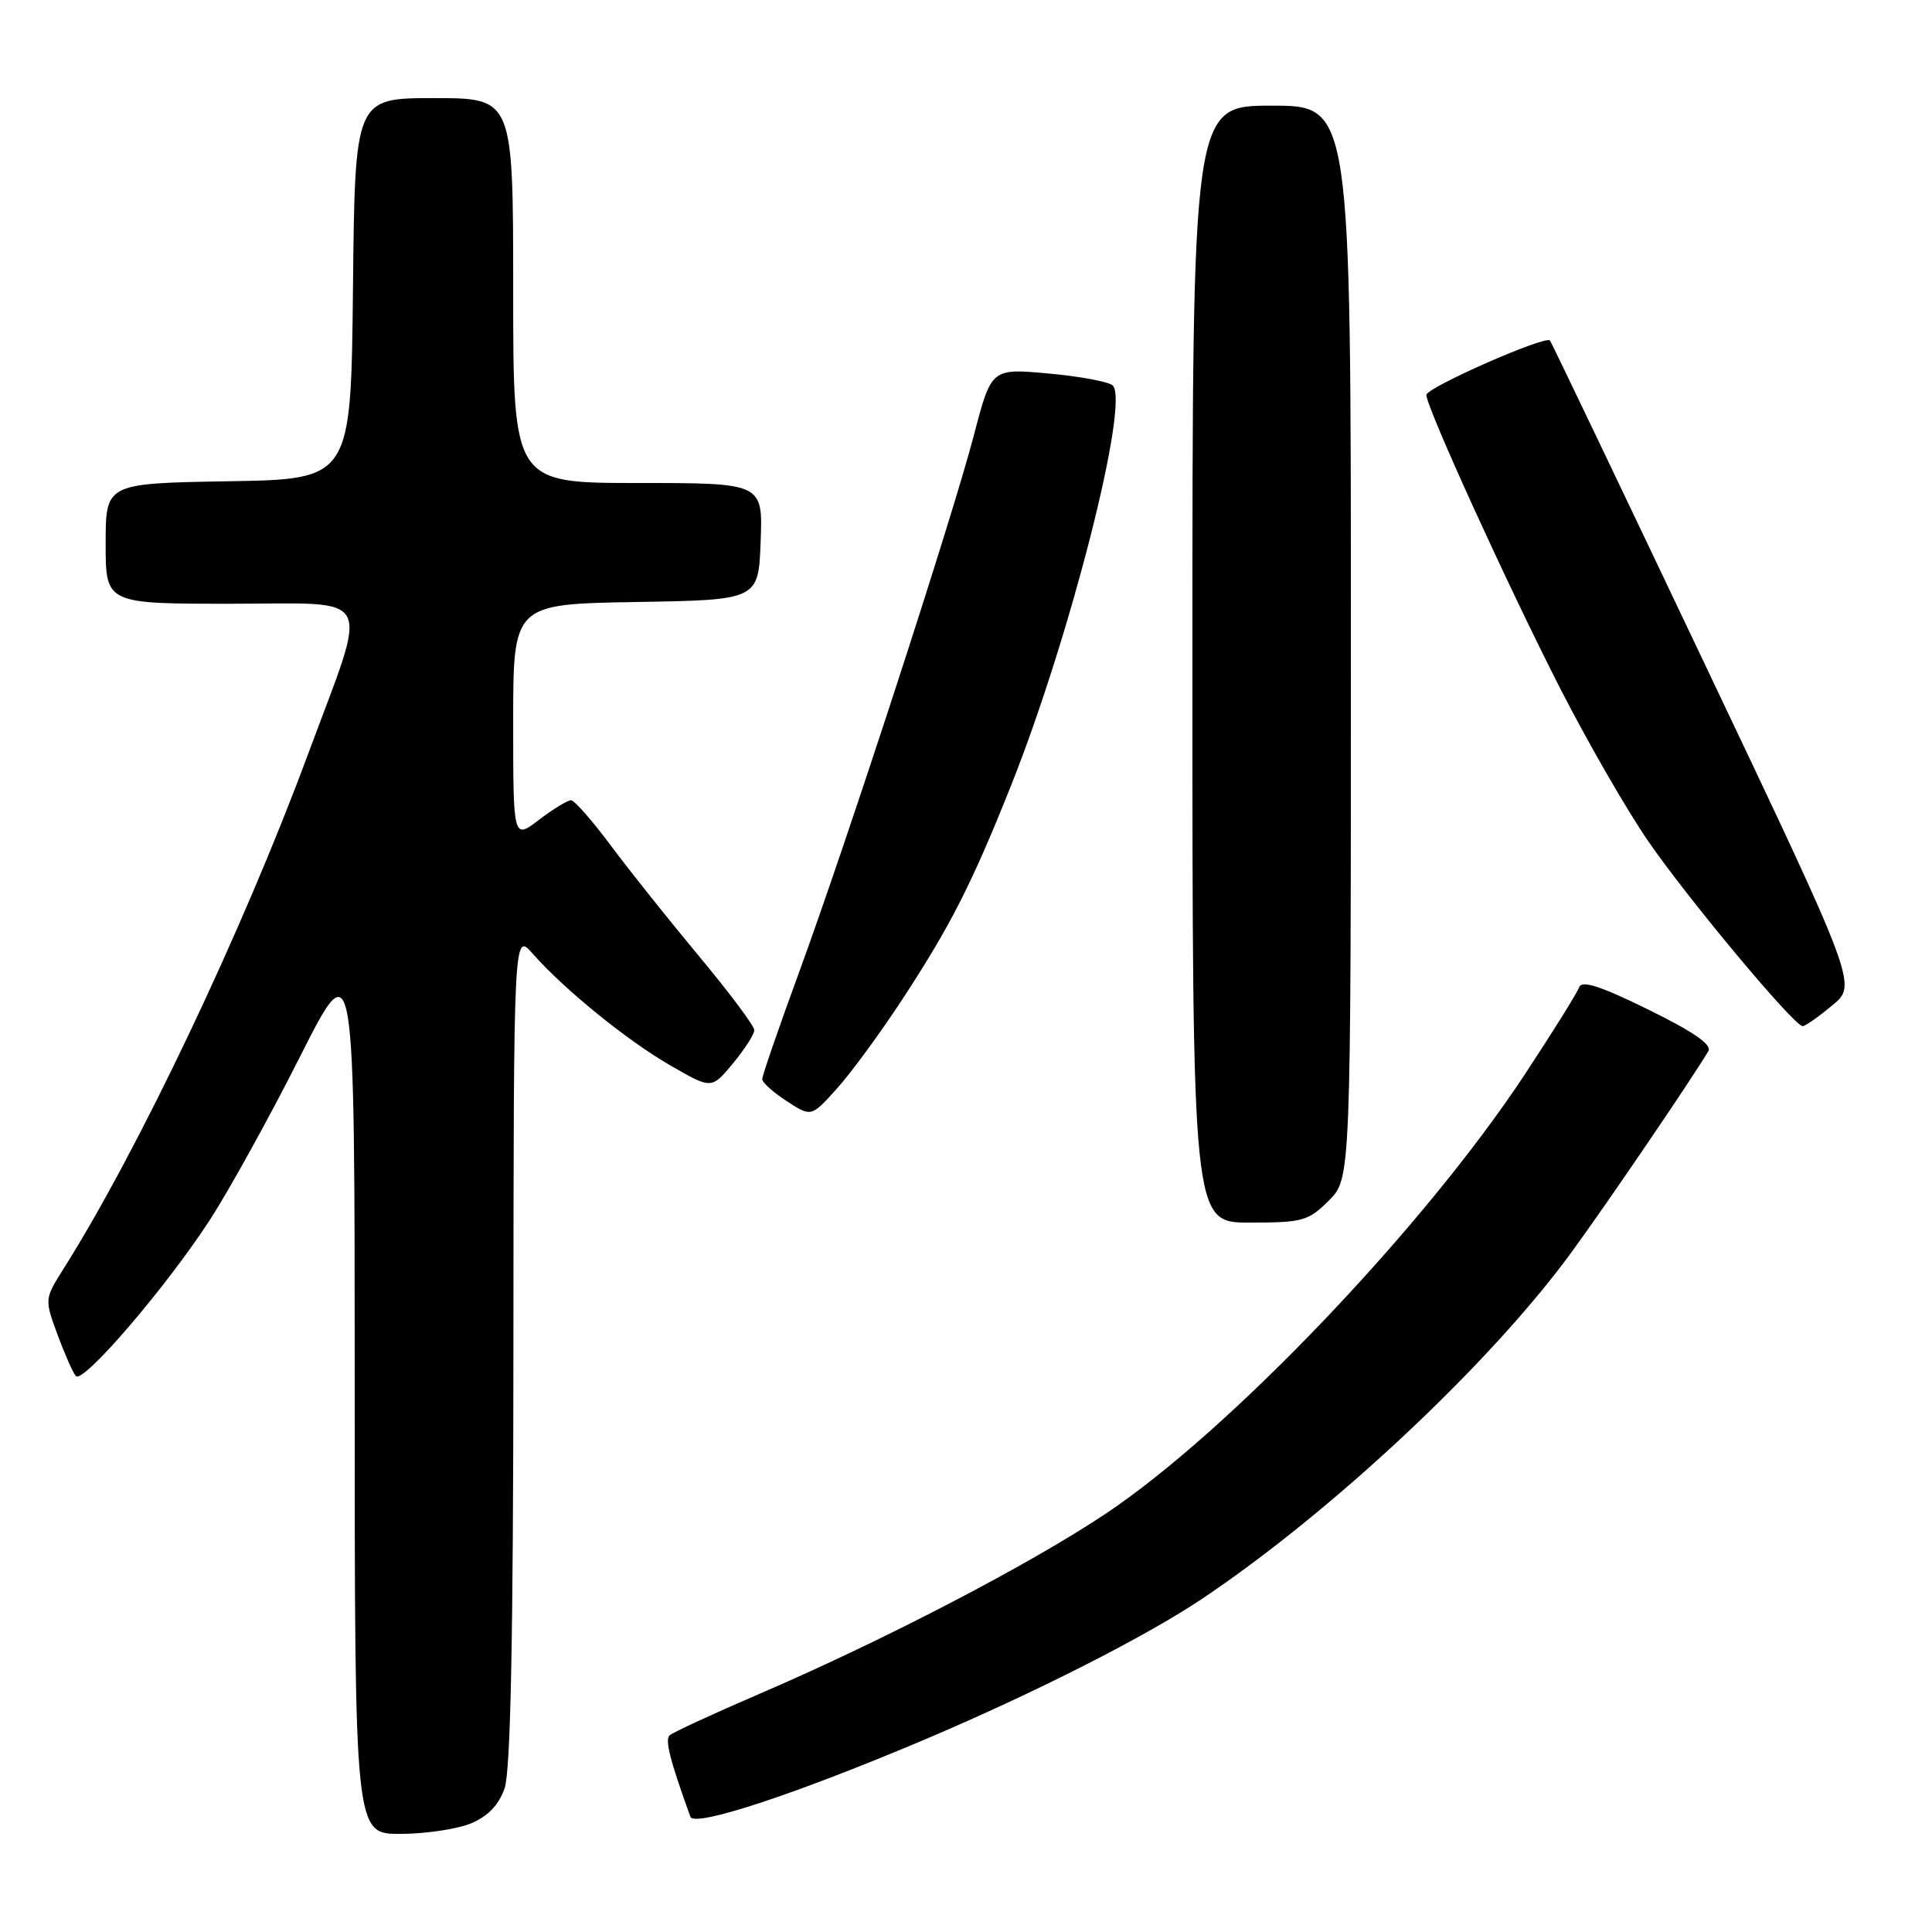 <?xml version="1.0" encoding="UTF-8" standalone="no"?>
<!DOCTYPE svg PUBLIC "-//W3C//DTD SVG 1.1//EN" "http://www.w3.org/Graphics/SVG/1.1/DTD/svg11.dtd" >
<svg xmlns="http://www.w3.org/2000/svg" xmlns:xlink="http://www.w3.org/1999/xlink" version="1.1" viewBox="0 0 256 256">
 <g >
 <path fill="currentColor"
d=" M 62.40 241.61 C 64.66 240.66 66.10 239.17 66.86 236.96 C 67.66 234.69 68.01 217.06 68.03 178.60 C 68.06 123.50 68.06 123.50 70.58 126.36 C 74.75 131.10 83.17 137.94 88.90 141.22 C 94.29 144.32 94.29 144.32 97.12 140.91 C 98.67 139.03 99.95 137.05 99.95 136.50 C 99.95 135.95 96.70 131.60 92.73 126.83 C 88.75 122.05 83.47 115.44 81.00 112.12 C 78.53 108.80 76.13 106.06 75.68 106.04 C 75.23 106.02 73.32 107.18 71.43 108.62 C 68.00 111.24 68.00 111.24 68.00 95.64 C 68.00 80.05 68.00 80.05 84.25 79.77 C 100.50 79.50 100.50 79.50 100.79 71.75 C 101.08 64.00 101.08 64.00 84.54 64.00 C 68.00 64.00 68.00 64.00 68.00 38.50 C 68.00 13.00 68.00 13.00 57.52 13.00 C 47.03 13.00 47.03 13.00 46.77 38.25 C 46.50 63.50 46.50 63.50 30.25 63.77 C 14.00 64.05 14.00 64.05 14.00 72.02 C 14.00 80.00 14.00 80.00 30.58 80.00 C 49.96 80.00 48.95 78.01 40.79 100.00 C 32.12 123.40 18.29 152.49 8.40 168.15 C 5.90 172.12 5.90 172.16 7.61 176.82 C 8.56 179.39 9.65 181.87 10.05 182.33 C 10.99 183.42 22.06 170.52 27.87 161.55 C 30.38 157.67 35.72 148.01 39.72 140.08 C 47.00 125.66 47.00 125.66 47.00 184.33 C 47.00 243.00 47.00 243.00 53.03 243.00 C 56.35 243.00 60.56 242.37 62.40 241.61 Z  M 122.69 230.43 C 137.27 224.24 151.92 216.80 159.36 211.80 C 176.62 200.21 197.47 180.65 208.18 166.00 C 212.94 159.49 224.23 142.89 226.37 139.27 C 226.87 138.42 224.35 136.69 218.40 133.77 C 212.06 130.65 209.58 129.86 209.25 130.81 C 209.00 131.53 205.75 136.75 202.02 142.40 C 188.71 162.59 162.84 189.70 146.44 200.62 C 136.28 207.39 117.04 217.39 100.50 224.50 C 94.45 227.11 89.15 229.55 88.73 229.94 C 88.08 230.53 88.77 233.23 91.48 240.73 C 92.00 242.17 105.57 237.69 122.69 230.43 Z  M 176.08 159.08 C 179.00 156.15 179.00 156.15 179.00 85.08 C 179.00 14.00 179.00 14.00 168.50 14.00 C 158.00 14.00 158.00 14.00 158.00 88.00 C 158.00 162.00 158.00 162.00 165.58 162.00 C 172.62 162.00 173.36 161.79 176.08 159.08 Z  M 119.51 132.50 C 125.94 122.69 128.78 117.11 133.99 104.03 C 141.83 84.34 149.72 53.27 147.44 51.08 C 146.92 50.58 143.09 49.87 138.93 49.49 C 131.36 48.80 131.36 48.80 129.05 57.65 C 126.16 68.71 112.37 111.08 105.88 128.84 C 103.19 136.17 101.00 142.54 101.00 142.99 C 101.00 143.44 102.46 144.75 104.25 145.91 C 107.50 148.02 107.50 148.02 110.88 144.26 C 112.75 142.19 116.63 136.90 119.51 132.50 Z  M 242.80 133.21 C 246.09 130.48 246.09 130.48 225.89 87.99 C 214.79 64.62 205.56 45.33 205.38 45.12 C 204.79 44.40 189.00 51.36 189.00 52.33 C 189.00 53.96 199.87 77.79 206.77 91.29 C 210.37 98.33 215.60 107.41 218.41 111.48 C 223.73 119.20 237.78 136.02 238.87 135.97 C 239.22 135.96 240.98 134.72 242.80 133.21 Z "/>
</g>
</svg>